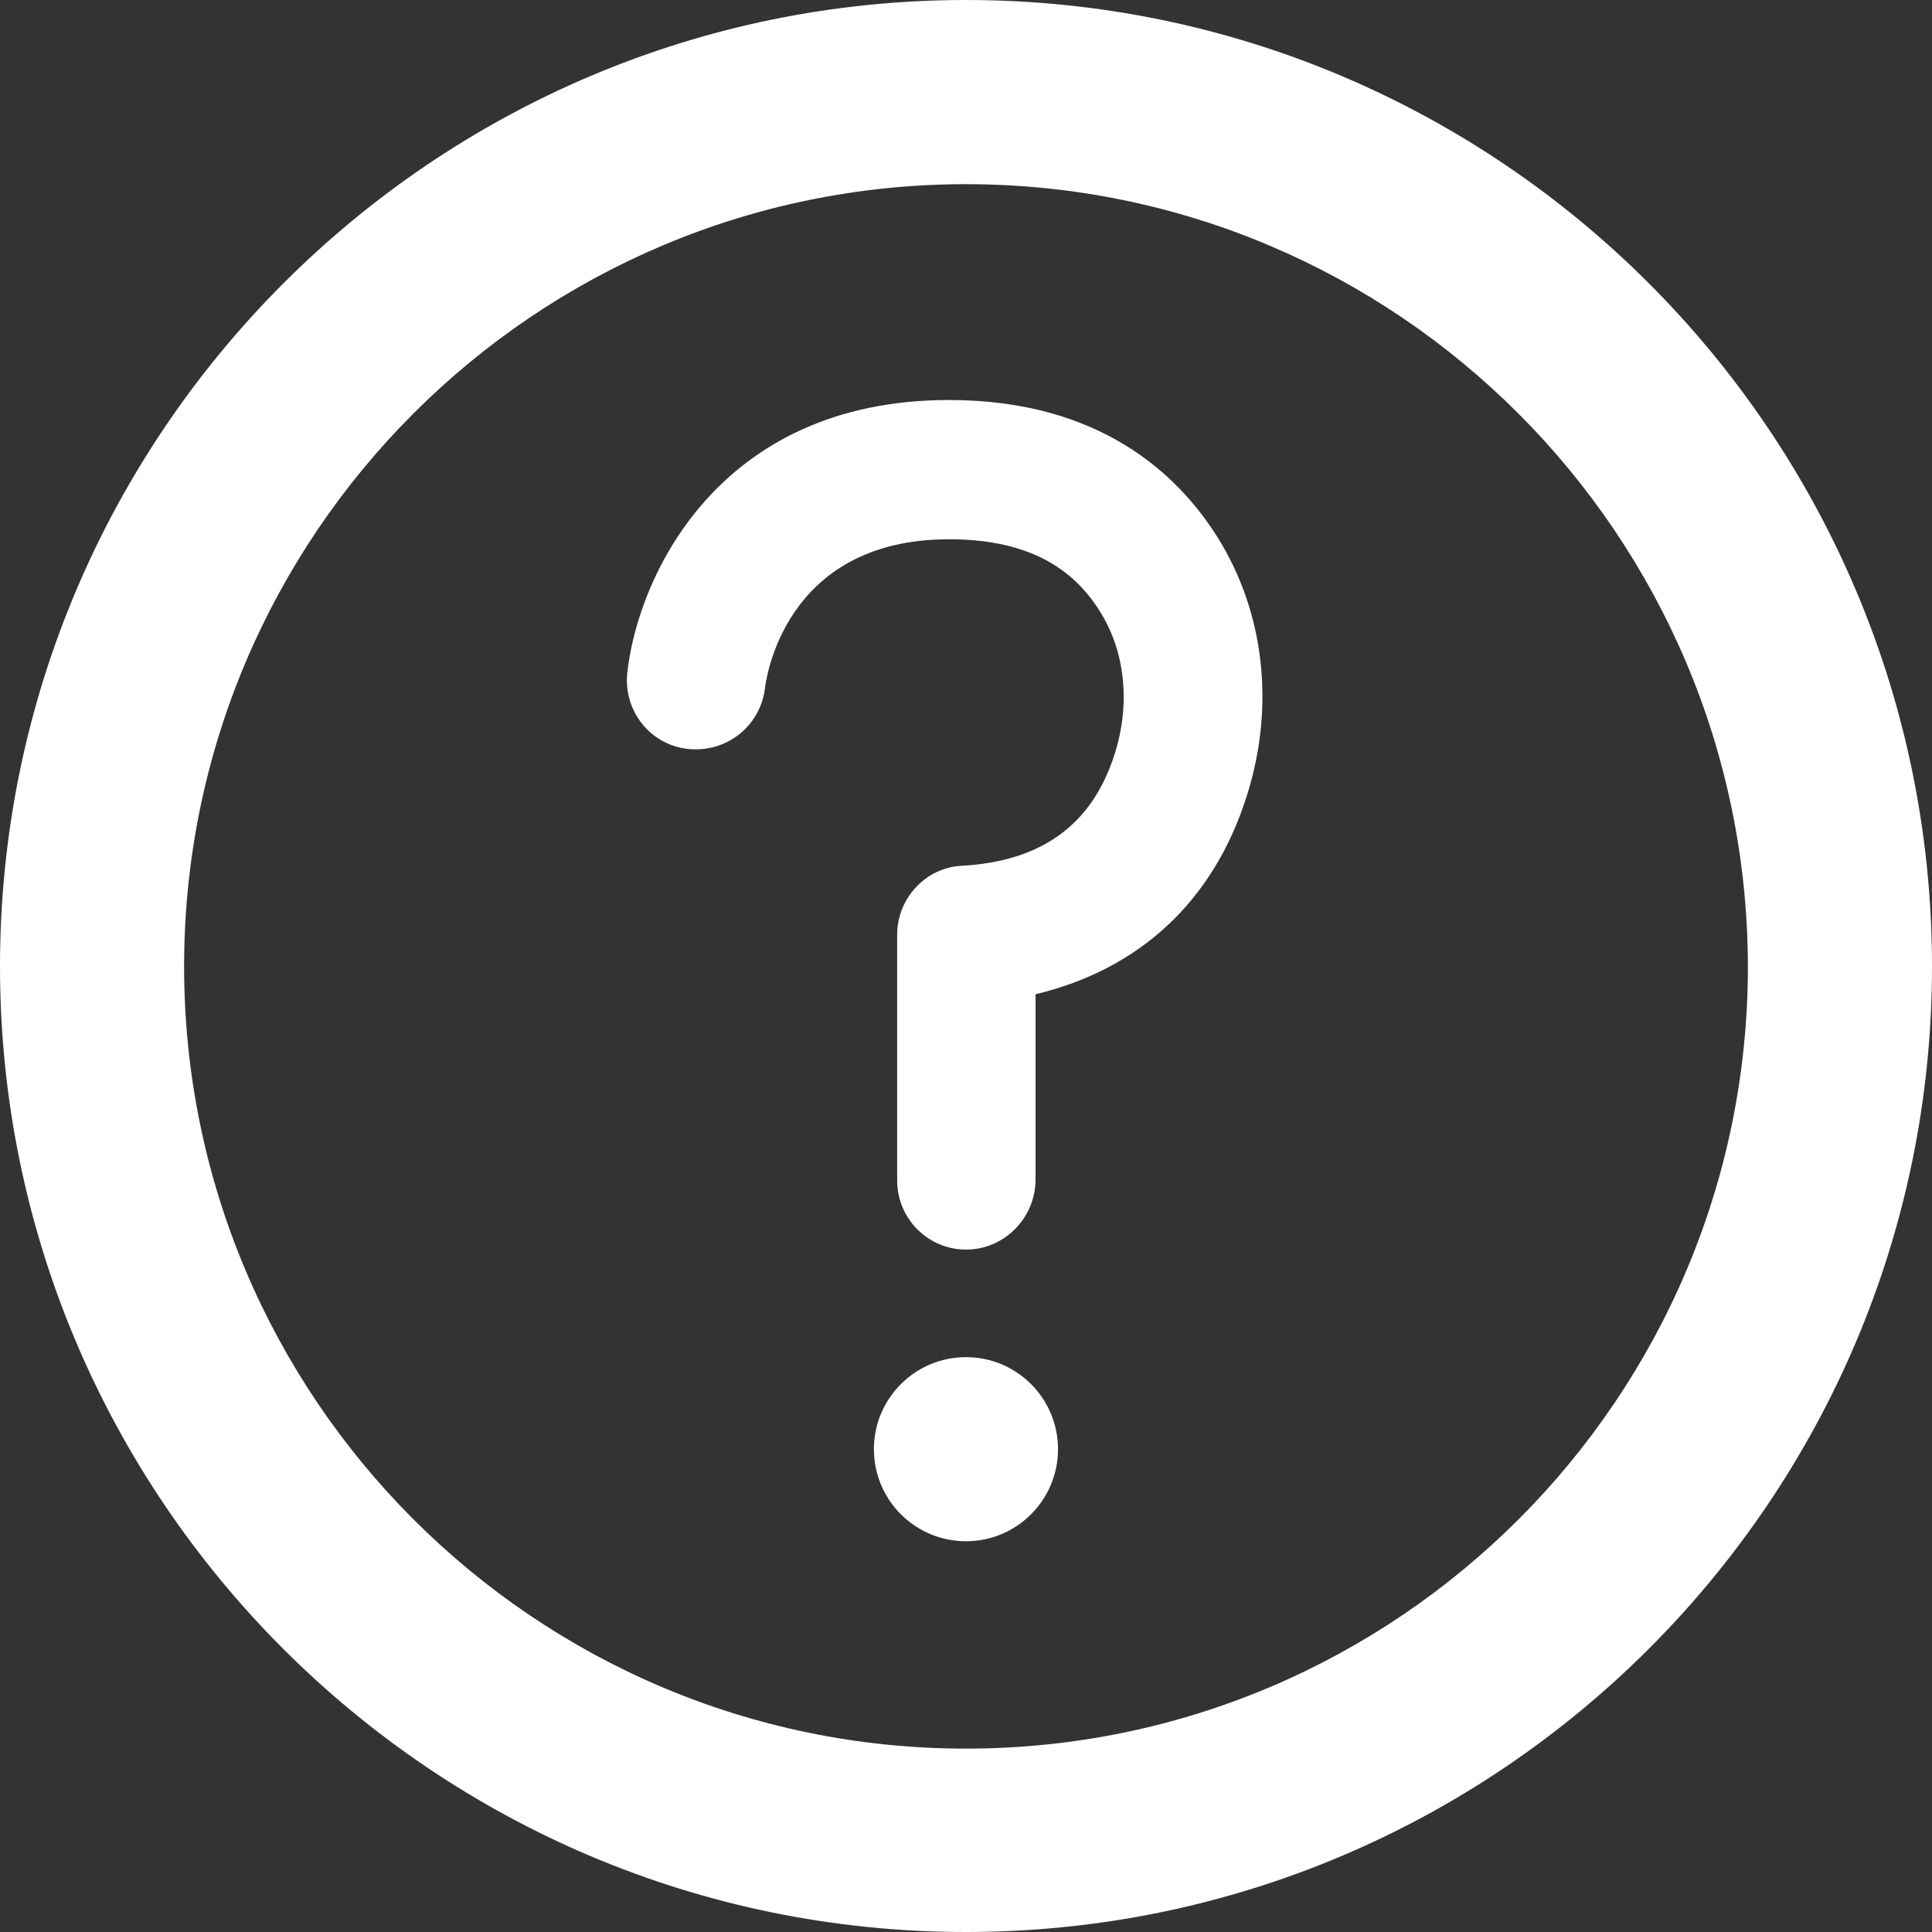 <svg width="24" height="24" viewBox="0 0 24 24" fill="none" xmlns="http://www.w3.org/2000/svg">
<rect x="0" y="0" width="24" height="24" fill="#333333" stroke="none"/>
<path d="M12 24C5.38 24 0 18.617 0 12.005C0 5.392 5.38 0 12 0C18.62 0 24 5.382 24 12.005C24 18.627 18.61 24 12 24ZM12 2.288C6.649 2.288 2.287 6.642 2.287 12.005C2.287 17.358 6.639 21.722 12 21.722C17.352 21.722 21.713 17.368 21.713 12.005C21.704 6.642 17.352 2.288 12 2.288Z" fill="white"/>
<path d="M12 15.523C11.529 15.523 11.145 15.138 11.145 14.667V11.611C11.145 11.159 11.5 10.774 11.952 10.755C12.941 10.698 13.566 10.246 13.845 9.371C14.046 8.746 13.979 8.093 13.662 7.593C13.287 6.988 12.672 6.699 11.789 6.699C9.723 6.699 9.511 8.477 9.502 8.554C9.444 9.016 9.031 9.352 8.551 9.304C8.08 9.256 7.744 8.833 7.792 8.362C7.917 7.189 8.906 4.969 11.789 4.969C13.662 4.969 14.632 5.892 15.122 6.67C15.708 7.603 15.843 8.775 15.487 9.89C15.074 11.197 14.152 12.043 12.864 12.351V14.667C12.855 15.138 12.471 15.523 12 15.523Z" fill="white"/>
<path d="M12 19.146C12.631 19.146 13.143 18.634 13.143 18.002C13.143 17.371 12.631 16.859 12 16.859C11.368 16.859 10.856 17.371 10.856 18.002C10.856 18.634 11.368 19.146 12 19.146Z" fill="white"/>
</svg>
